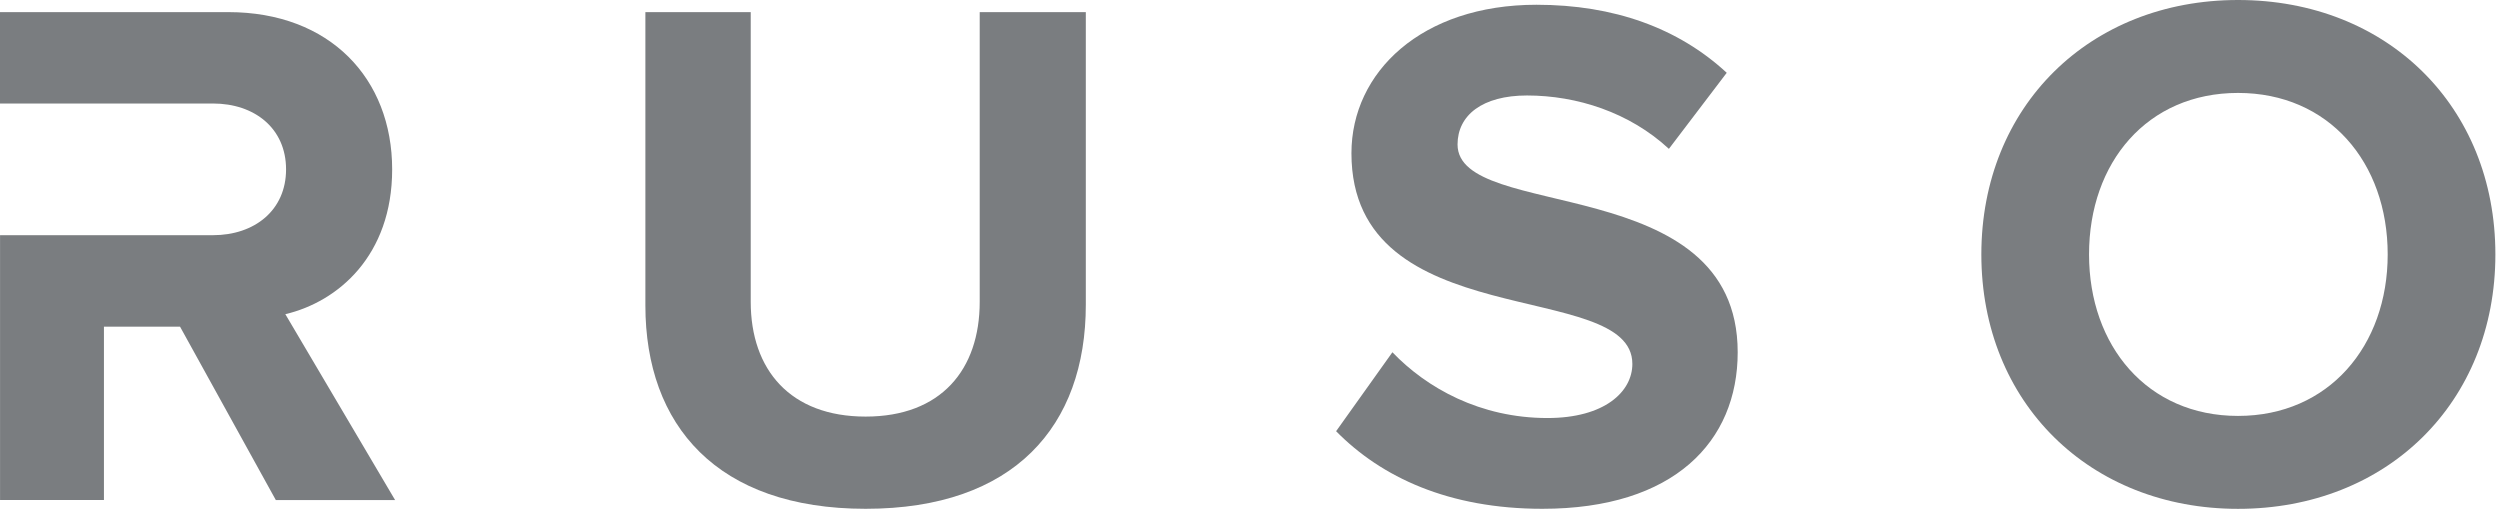 <svg width="52" height="11" viewBox="0 0 52 11" fill="none" xmlns="http://www.w3.org/2000/svg">
<g clip-path="url(#clip0_52_2784)">
<path d="M13.424 6.353V0.252H15.615V6.277C15.615 7.692 16.438 8.665 18.005 8.665C19.572 8.665 20.378 7.691 20.378 6.277V0.252H22.585V6.338C22.585 8.864 21.093 10.583 18.005 10.583C14.915 10.583 13.424 8.848 13.424 6.353Z" fill="#7A7D80"/>
<path d="M27.791 8.969L28.962 7.327C29.677 8.072 30.788 8.695 32.188 8.695C33.375 8.695 33.953 8.148 33.953 7.569C33.953 5.774 28.11 7.006 28.11 3.187C28.11 1.499 29.571 0.099 31.959 0.099C33.573 0.099 34.911 0.585 35.916 1.514L34.713 3.096C33.893 2.336 32.797 1.986 31.762 1.986C30.834 1.986 30.317 2.396 30.317 3.005C30.317 4.618 36.144 3.538 36.144 7.327C36.144 9.183 34.82 10.583 32.082 10.583C30.135 10.583 28.735 9.928 27.791 8.969Z" fill="#7A7D80"/>
<path d="M41.212 5.292C41.212 2.209 43.467 0 46.551 0C49.649 0 51.904 2.209 51.904 5.292C51.904 8.375 49.649 10.584 46.551 10.584C43.467 10.584 41.212 8.375 41.212 5.292ZM49.664 5.292C49.664 3.376 48.437 1.933 46.551 1.933C44.664 1.933 43.452 3.376 43.452 5.292C43.452 7.195 44.664 8.651 46.551 8.651C48.437 8.651 49.664 7.195 49.664 5.292Z" fill="#7A7D80"/>
<path d="M5.935 6.535C7.03 6.277 8.157 5.318 8.157 3.523C8.157 1.636 6.864 0.252 4.748 0.252H0V2.153H2.161H2.321H4.429C5.296 2.153 5.95 2.67 5.95 3.523C5.95 4.374 5.295 4.892 4.429 4.892H2.321H2.161H0.001V10.4H2.162V6.795H3.745L5.737 10.401H8.218L5.935 6.535Z" fill="#7A7D80"/>
</g>
<defs>
<clipPath id="clip0_52_2784">
<rect width="52" height="11" fill="white"/>
</clipPath>
</defs>
</svg>
